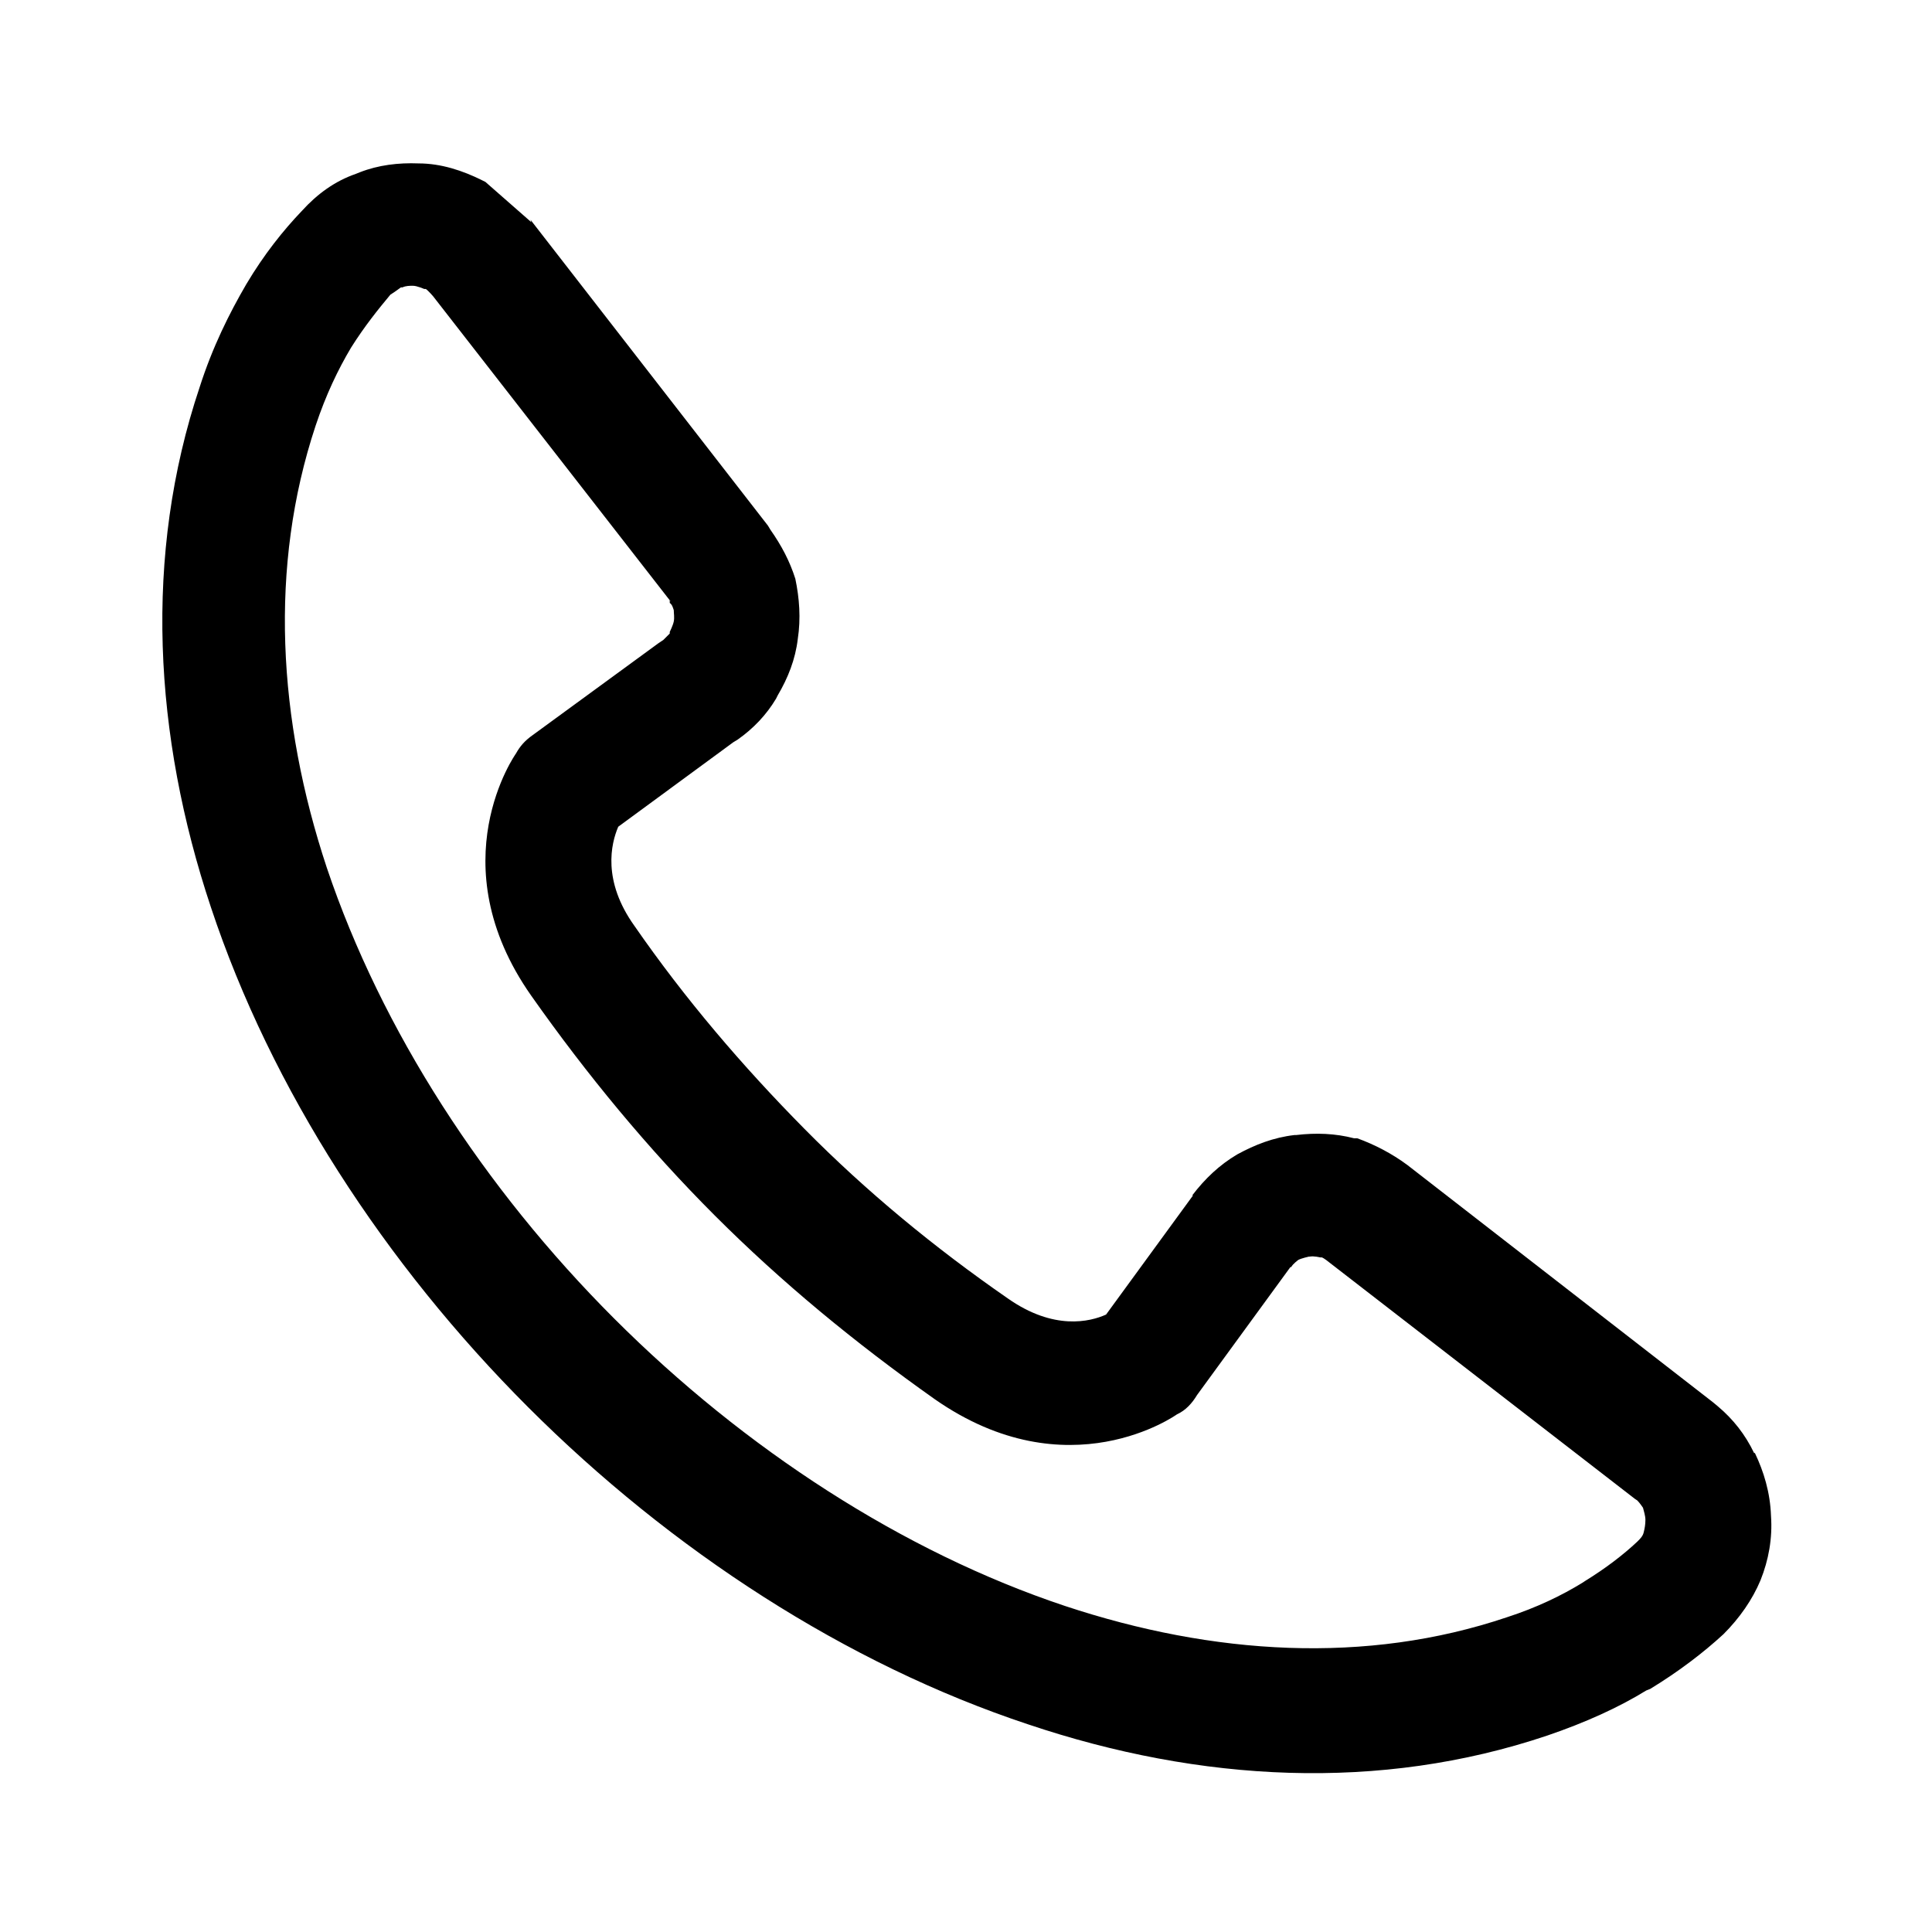 <?xml version="1.0" encoding="UTF-8"?>
<svg id="New" xmlns="http://www.w3.org/2000/svg" viewBox="0 0 24 24">
  <path fill="currentcolor" d="M6.59,2.73l2.95,3.8,.03,.05c.14,.2,.24,.39,.31,.61,.05,.24,.07,.49,.03,.75-.03,.25-.12,.48-.25,.7l-.02,.04c-.12,.2-.28,.37-.48,.51l-.05,.03-1.43,1.05c-.09,.21-.2,.67,.2,1.23,.63,.91,1.34,1.74,2.11,2.52h0c.77,.78,1.62,1.48,2.53,2.11,.57,.4,1.02,.29,1.22,.2l1.08-1.48h-.01c.16-.21,.34-.38,.56-.51h0c.22-.12,.45-.21,.71-.24h.02c.25-.03,.49-.02,.72,.04h.04c.22,.08,.43,.19,.62,.33h0l3.8,2.95,.06,.05c.19,.16,.34,.35,.45,.58h.01c.11,.23,.19,.49,.2,.78,.02,.28-.03,.55-.13,.8-.1,.24-.26,.47-.46,.67-.25,.23-.55,.46-.91,.68l-.05,.02c-.34,.21-.76,.4-1.23,.56-2.08,.7-4.31,.58-6.45-.14-2.26-.75-4.43-2.16-6.21-3.94-1.78-1.78-3.19-3.95-3.94-6.21-.71-2.13-.84-4.37-.14-6.46,.16-.5,.37-.92,.58-1.28h0c.22-.37,.46-.67,.69-.91,.19-.21,.41-.37,.67-.46l.05-.02c.23-.09,.48-.12,.73-.11,.28,0,.55,.09,.79,.21l.04,.02,.57,.5h0Zm1.74,4.74h0l-2.95-3.79h0s-.06-.07-.09-.09h-.02s-.09-.04-.14-.04c-.04,0-.09,0-.13,.02h-.02s-.08,.06-.13,.09c-.15,.18-.32,.39-.49,.66-.16,.27-.31,.58-.44,.97-.58,1.75-.47,3.65,.14,5.49,.68,2.02,1.95,3.98,3.57,5.6,1.62,1.62,3.59,2.9,5.6,3.57,1.84,.61,3.74,.73,5.49,.14,.37-.12,.68-.27,.94-.43l.03-.02c.26-.16,.48-.33,.65-.49,.04-.04,.07-.07,.08-.12h0s0,0,0,0c.01-.04,.02-.09,.02-.15,0-.05-.02-.11-.03-.15h0s-.04-.06-.07-.09l-.03-.02-3.8-2.94h0s-.06-.05-.09-.06h-.02s-.08-.02-.13-.01h-.01s-.09,.02-.13,.04h0s-.07,.05-.09,.09h-.01l-1.16,1.59c-.06,.1-.14,.19-.25,.24,0,0-1.35,.97-3.01-.19-.99-.7-1.9-1.45-2.73-2.28h0c-.83-.83-1.59-1.75-2.28-2.73-1.16-1.65-.19-3.01-.19-3.01,.05-.09,.11-.16,.21-.23l1.56-1.14,.06-.04s.06-.06,.08-.08v-.02s.04-.08,.05-.13c.01-.05,0-.1,0-.14-.01-.03-.02-.07-.05-.09v-.03h-.01Zm-1.74-4.74h0Zm0,0h0Z"/>
</svg>